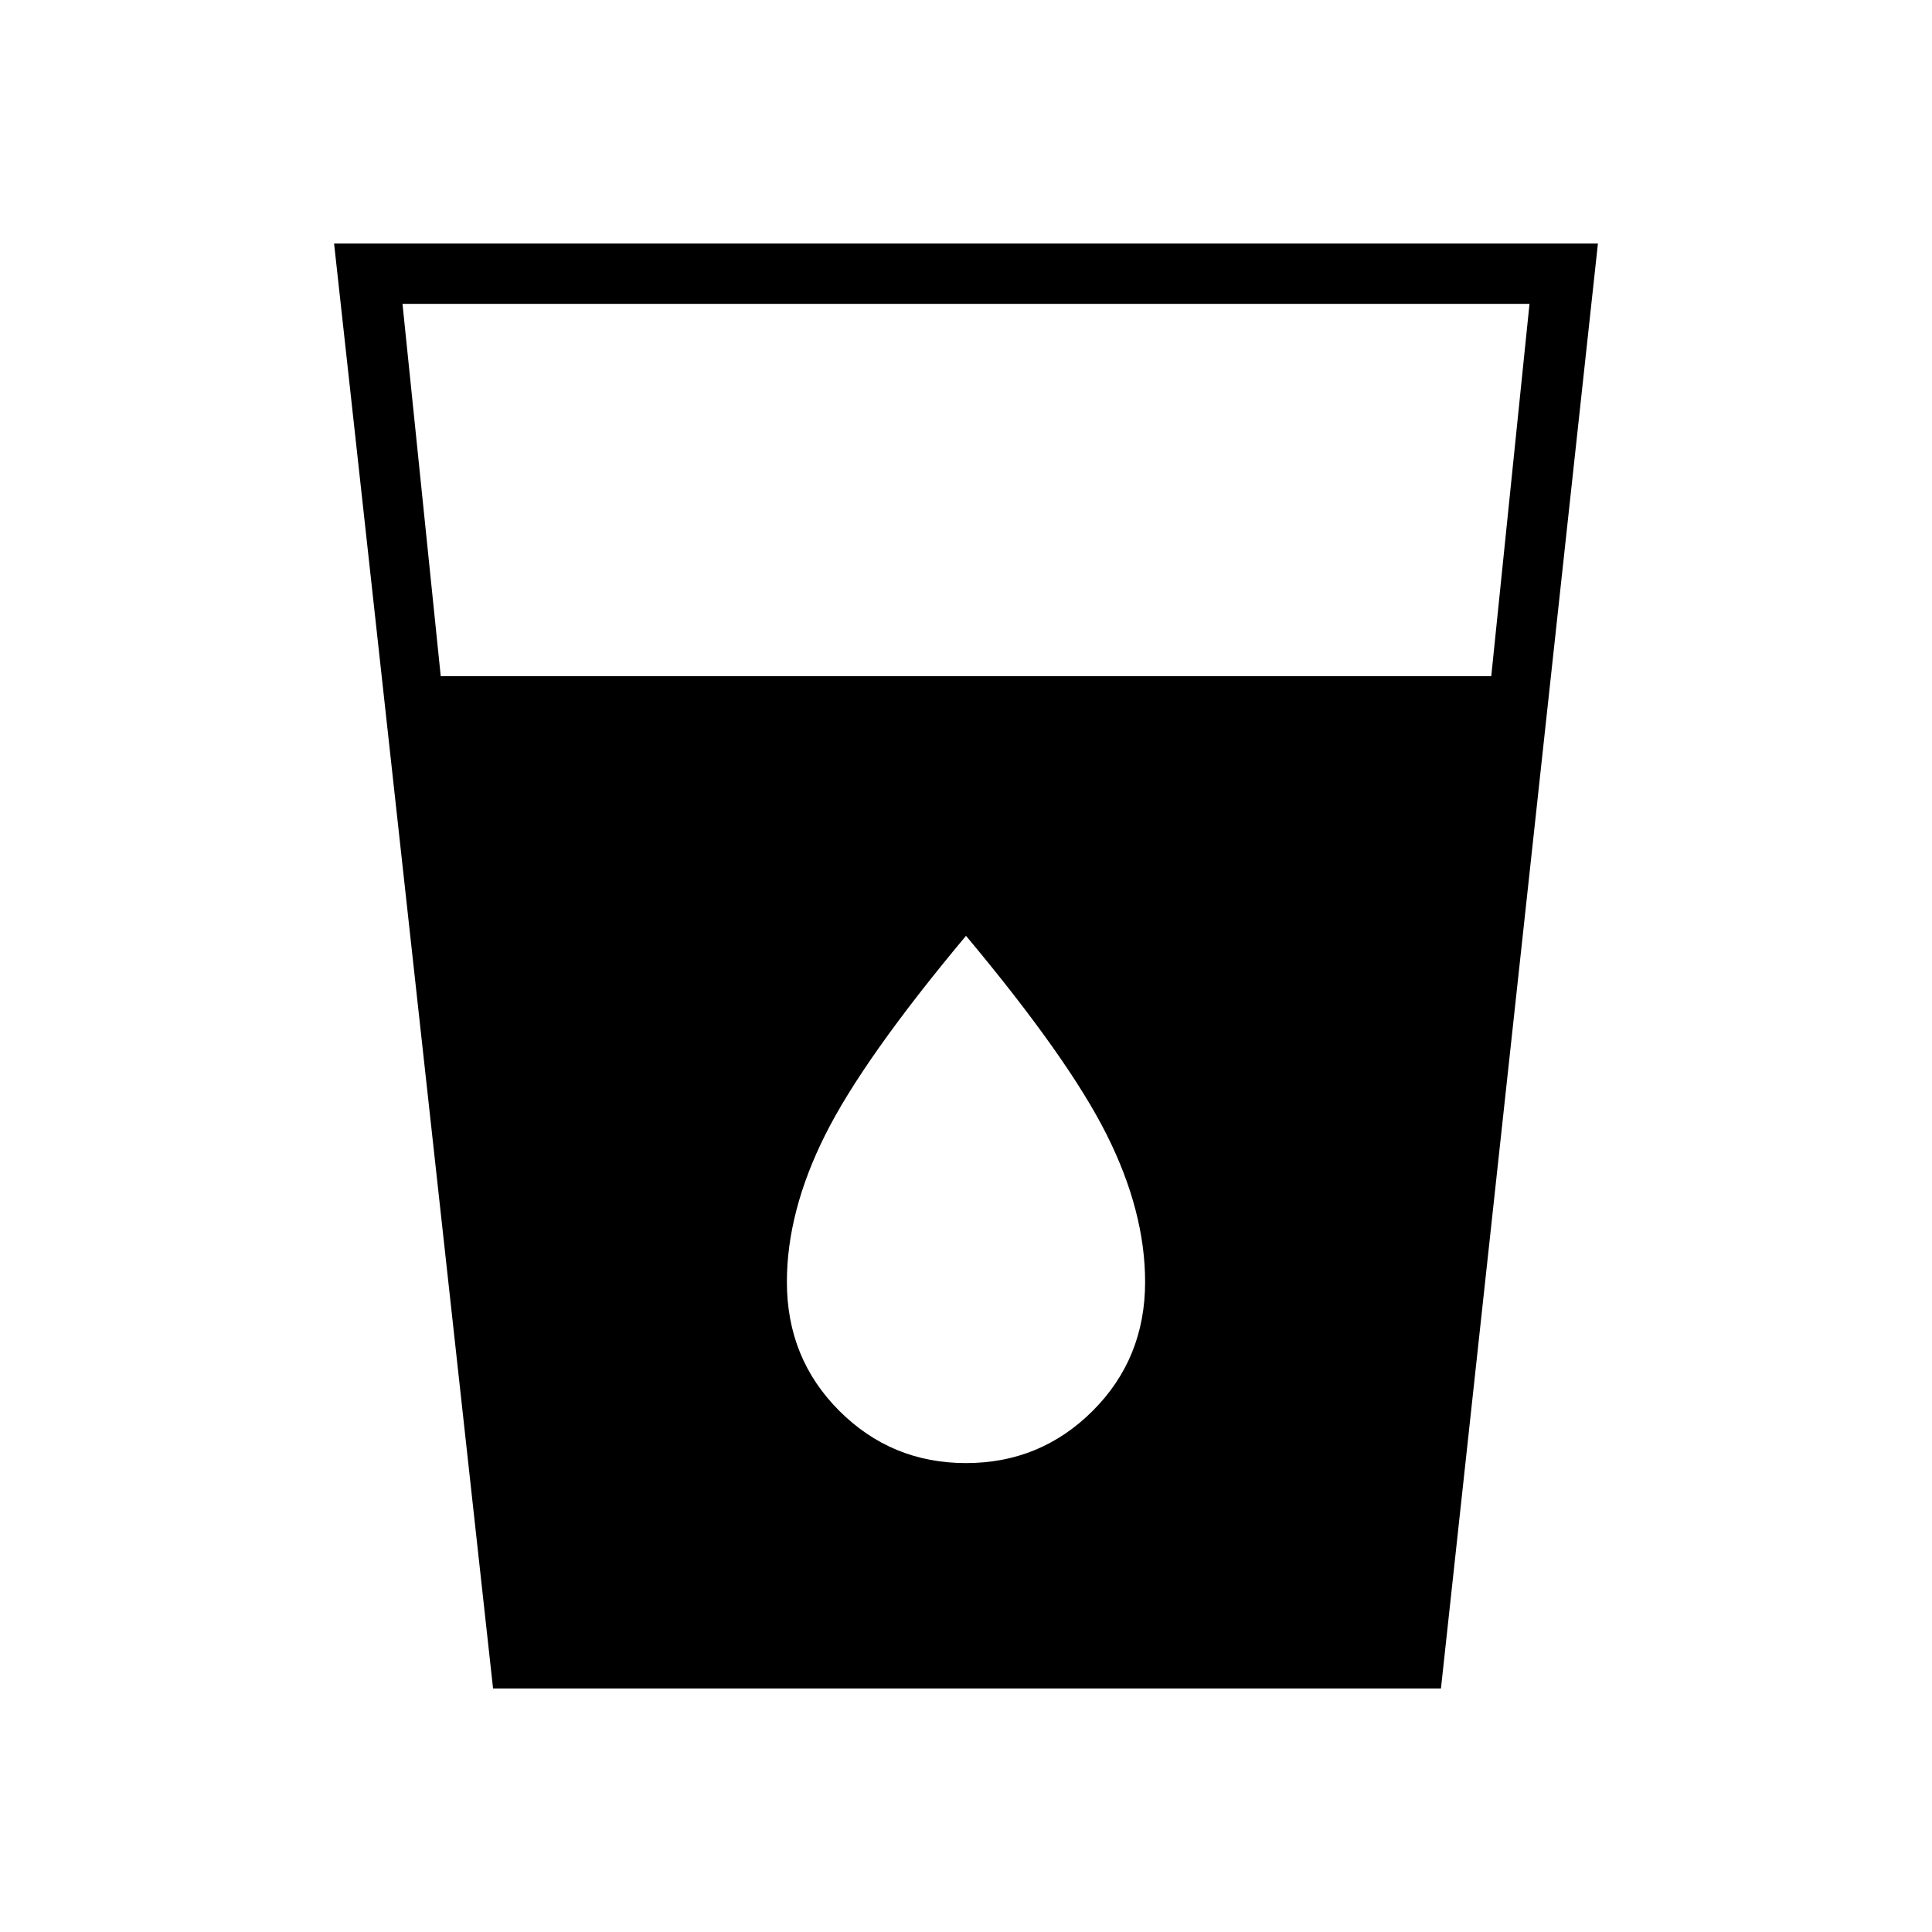<svg xmlns="http://www.w3.org/2000/svg" height="48" width="48"><path d="M12.25 41.95 8.3 6.05H39.7L35.8 41.95ZM10.95 16.8H37.05L38 7.55H10ZM24 36.35Q25.85 36.35 27.15 35.05Q28.45 33.75 28.45 31.85Q28.45 30.1 27.5 28.2Q26.55 26.3 24 23.25Q21.45 26.3 20.5 28.2Q19.55 30.1 19.55 31.85Q19.55 33.75 20.85 35.05Q22.15 36.35 24 36.35Z"/></svg>